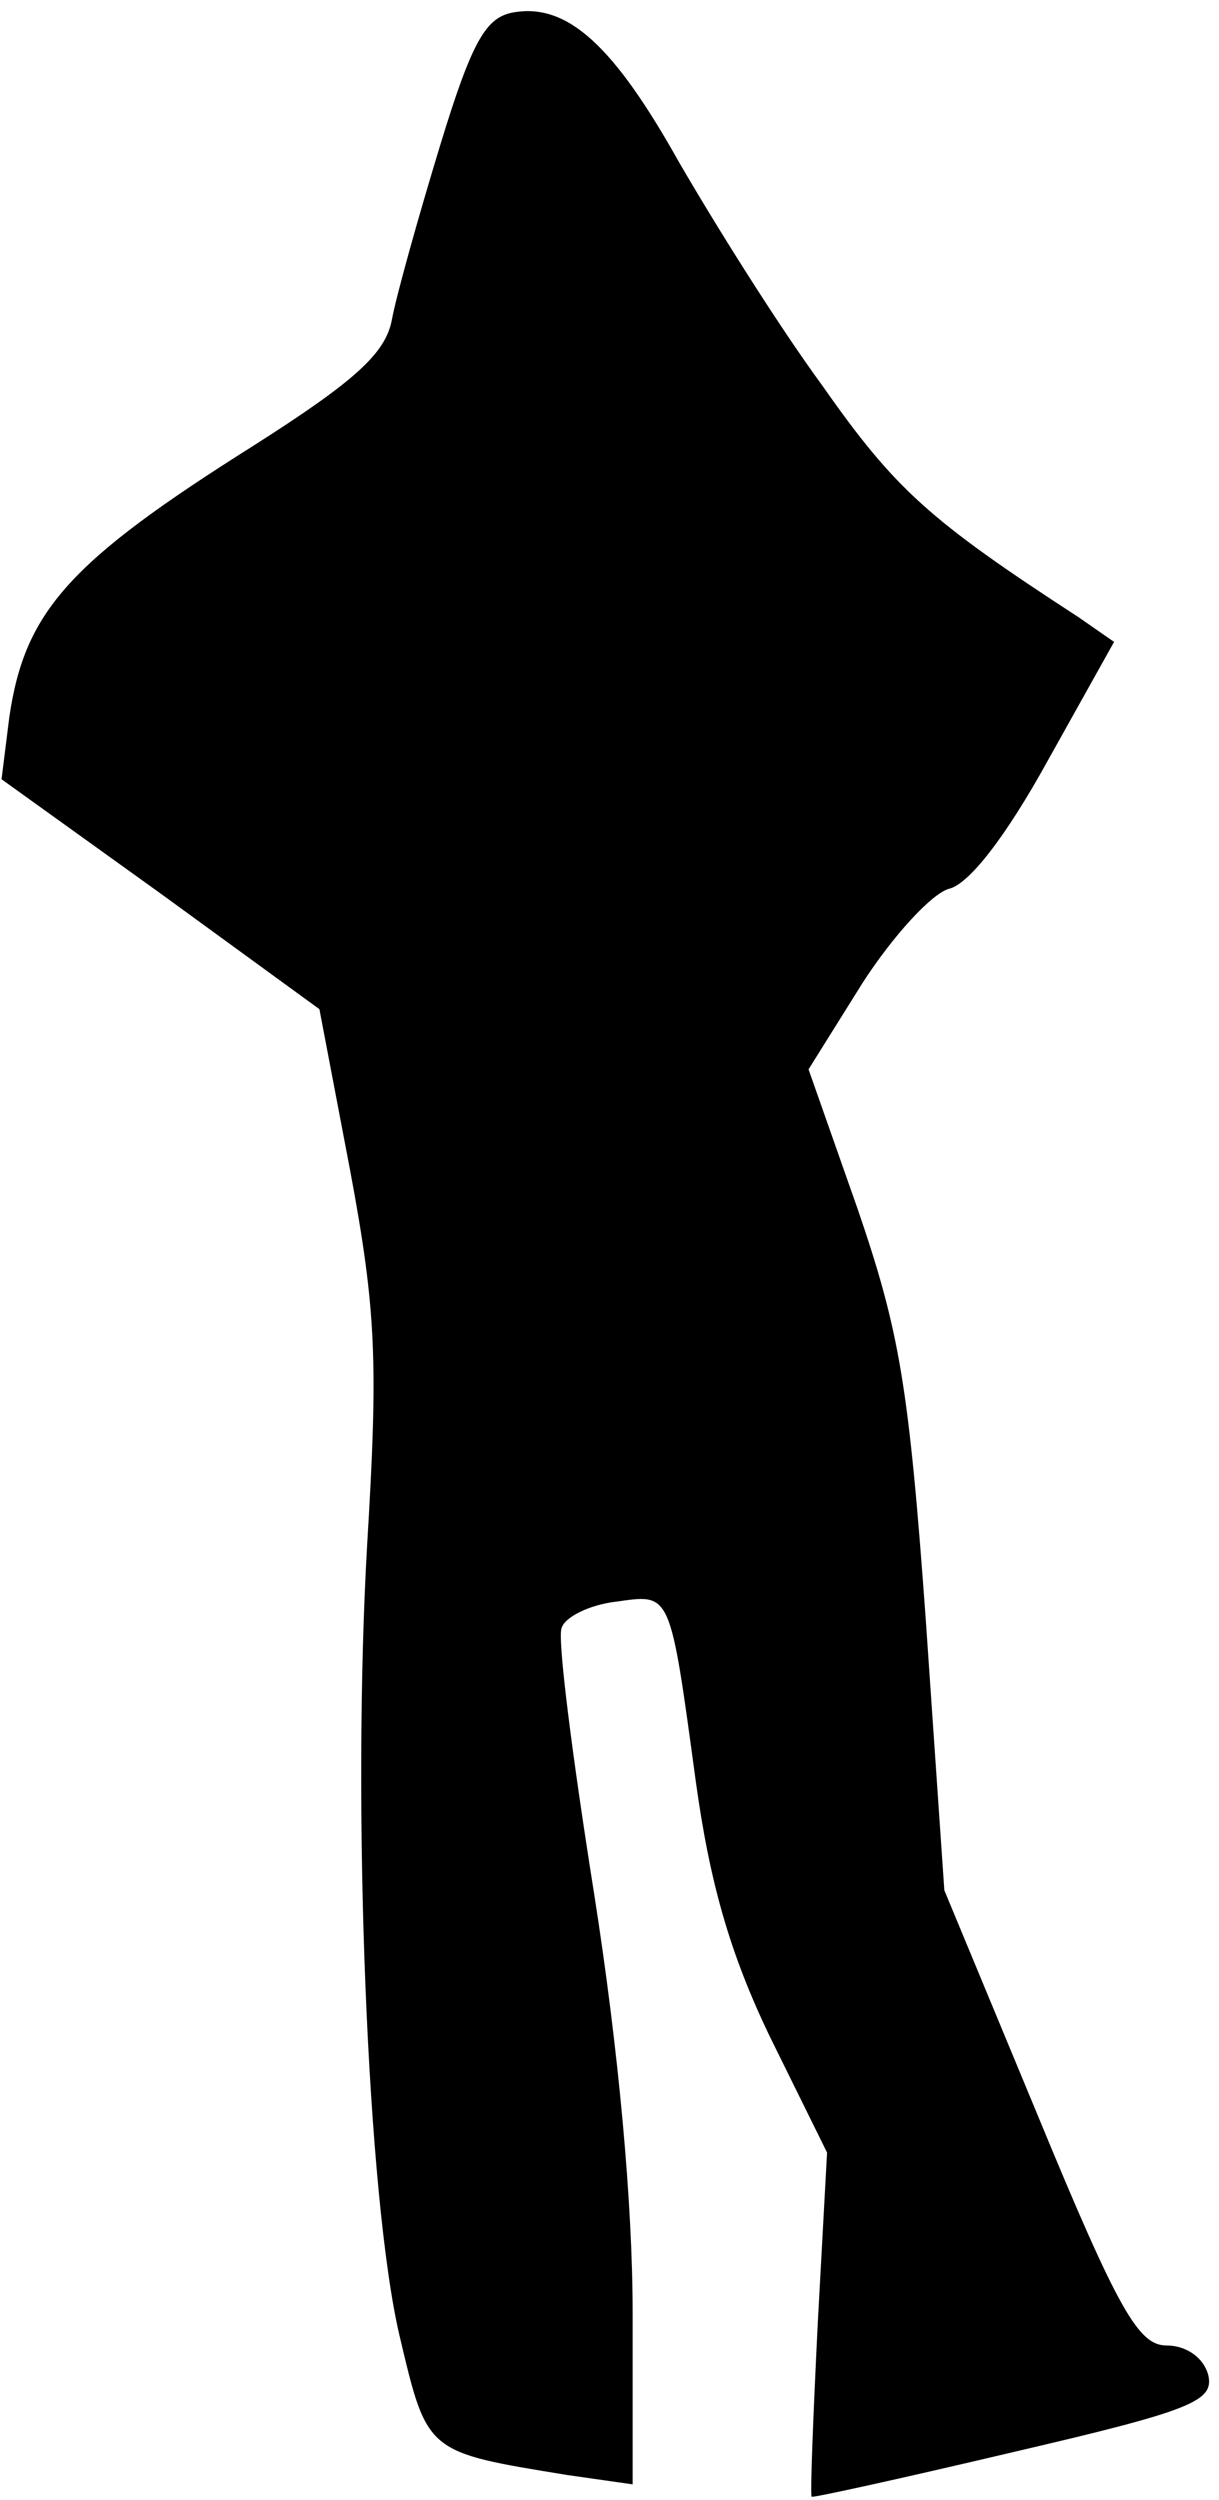 <?xml version="1.0" standalone="no"?>
<!DOCTYPE svg PUBLIC "-//W3C//DTD SVG 20010904//EN"
 "http://www.w3.org/TR/2001/REC-SVG-20010904/DTD/svg10.dtd">
<svg version="1.0" xmlns="http://www.w3.org/2000/svg"
 width="79pt" height="162pt" viewBox="0 0 79 162"
 preserveAspectRatio="xMidYMid meet">
<g transform="translate(0,162) scale(0.1,-0.1)"
fill="#000000" stroke="none">
<path fill="#000000" stroke="none" d="M333 1612 c-18 -3 -27 -18 -48 -87 -14
-46 -28 -96 -31 -112 -4 -22 -24 -40 -90 -82 -119 -75 -148 -107 -158 -176
l-5 -40 103 -74 103 -75 20 -105 c17 -91 18 -125 11 -241 -10 -172 0 -425 21
-514 18 -76 17 -75 109 -90 l42 -6 0 111 c0 71 -9 170 -25 272 -14 88 -24 166
-21 172 2 7 18 15 35 17 36 5 35 8 52 -117 9 -65 22 -111 48 -165 l37 -75 -6
-110 c-3 -61 -5 -111 -4 -113 0 -1 59 12 131 29 116 27 130 33 126 50 -3 11
-14 19 -27 19 -18 0 -31 22 -83 148 l-61 147 -12 175 c-11 152 -17 187 -44
266 l-32 91 35 56 c20 31 45 58 56 61 13 3 37 34 64 83 l43 77 -23 16 c-97 63
-119 83 -166 150 -30 41 -71 107 -93 145 -42 75 -72 103 -107 97z"/>
</g>
</svg>
